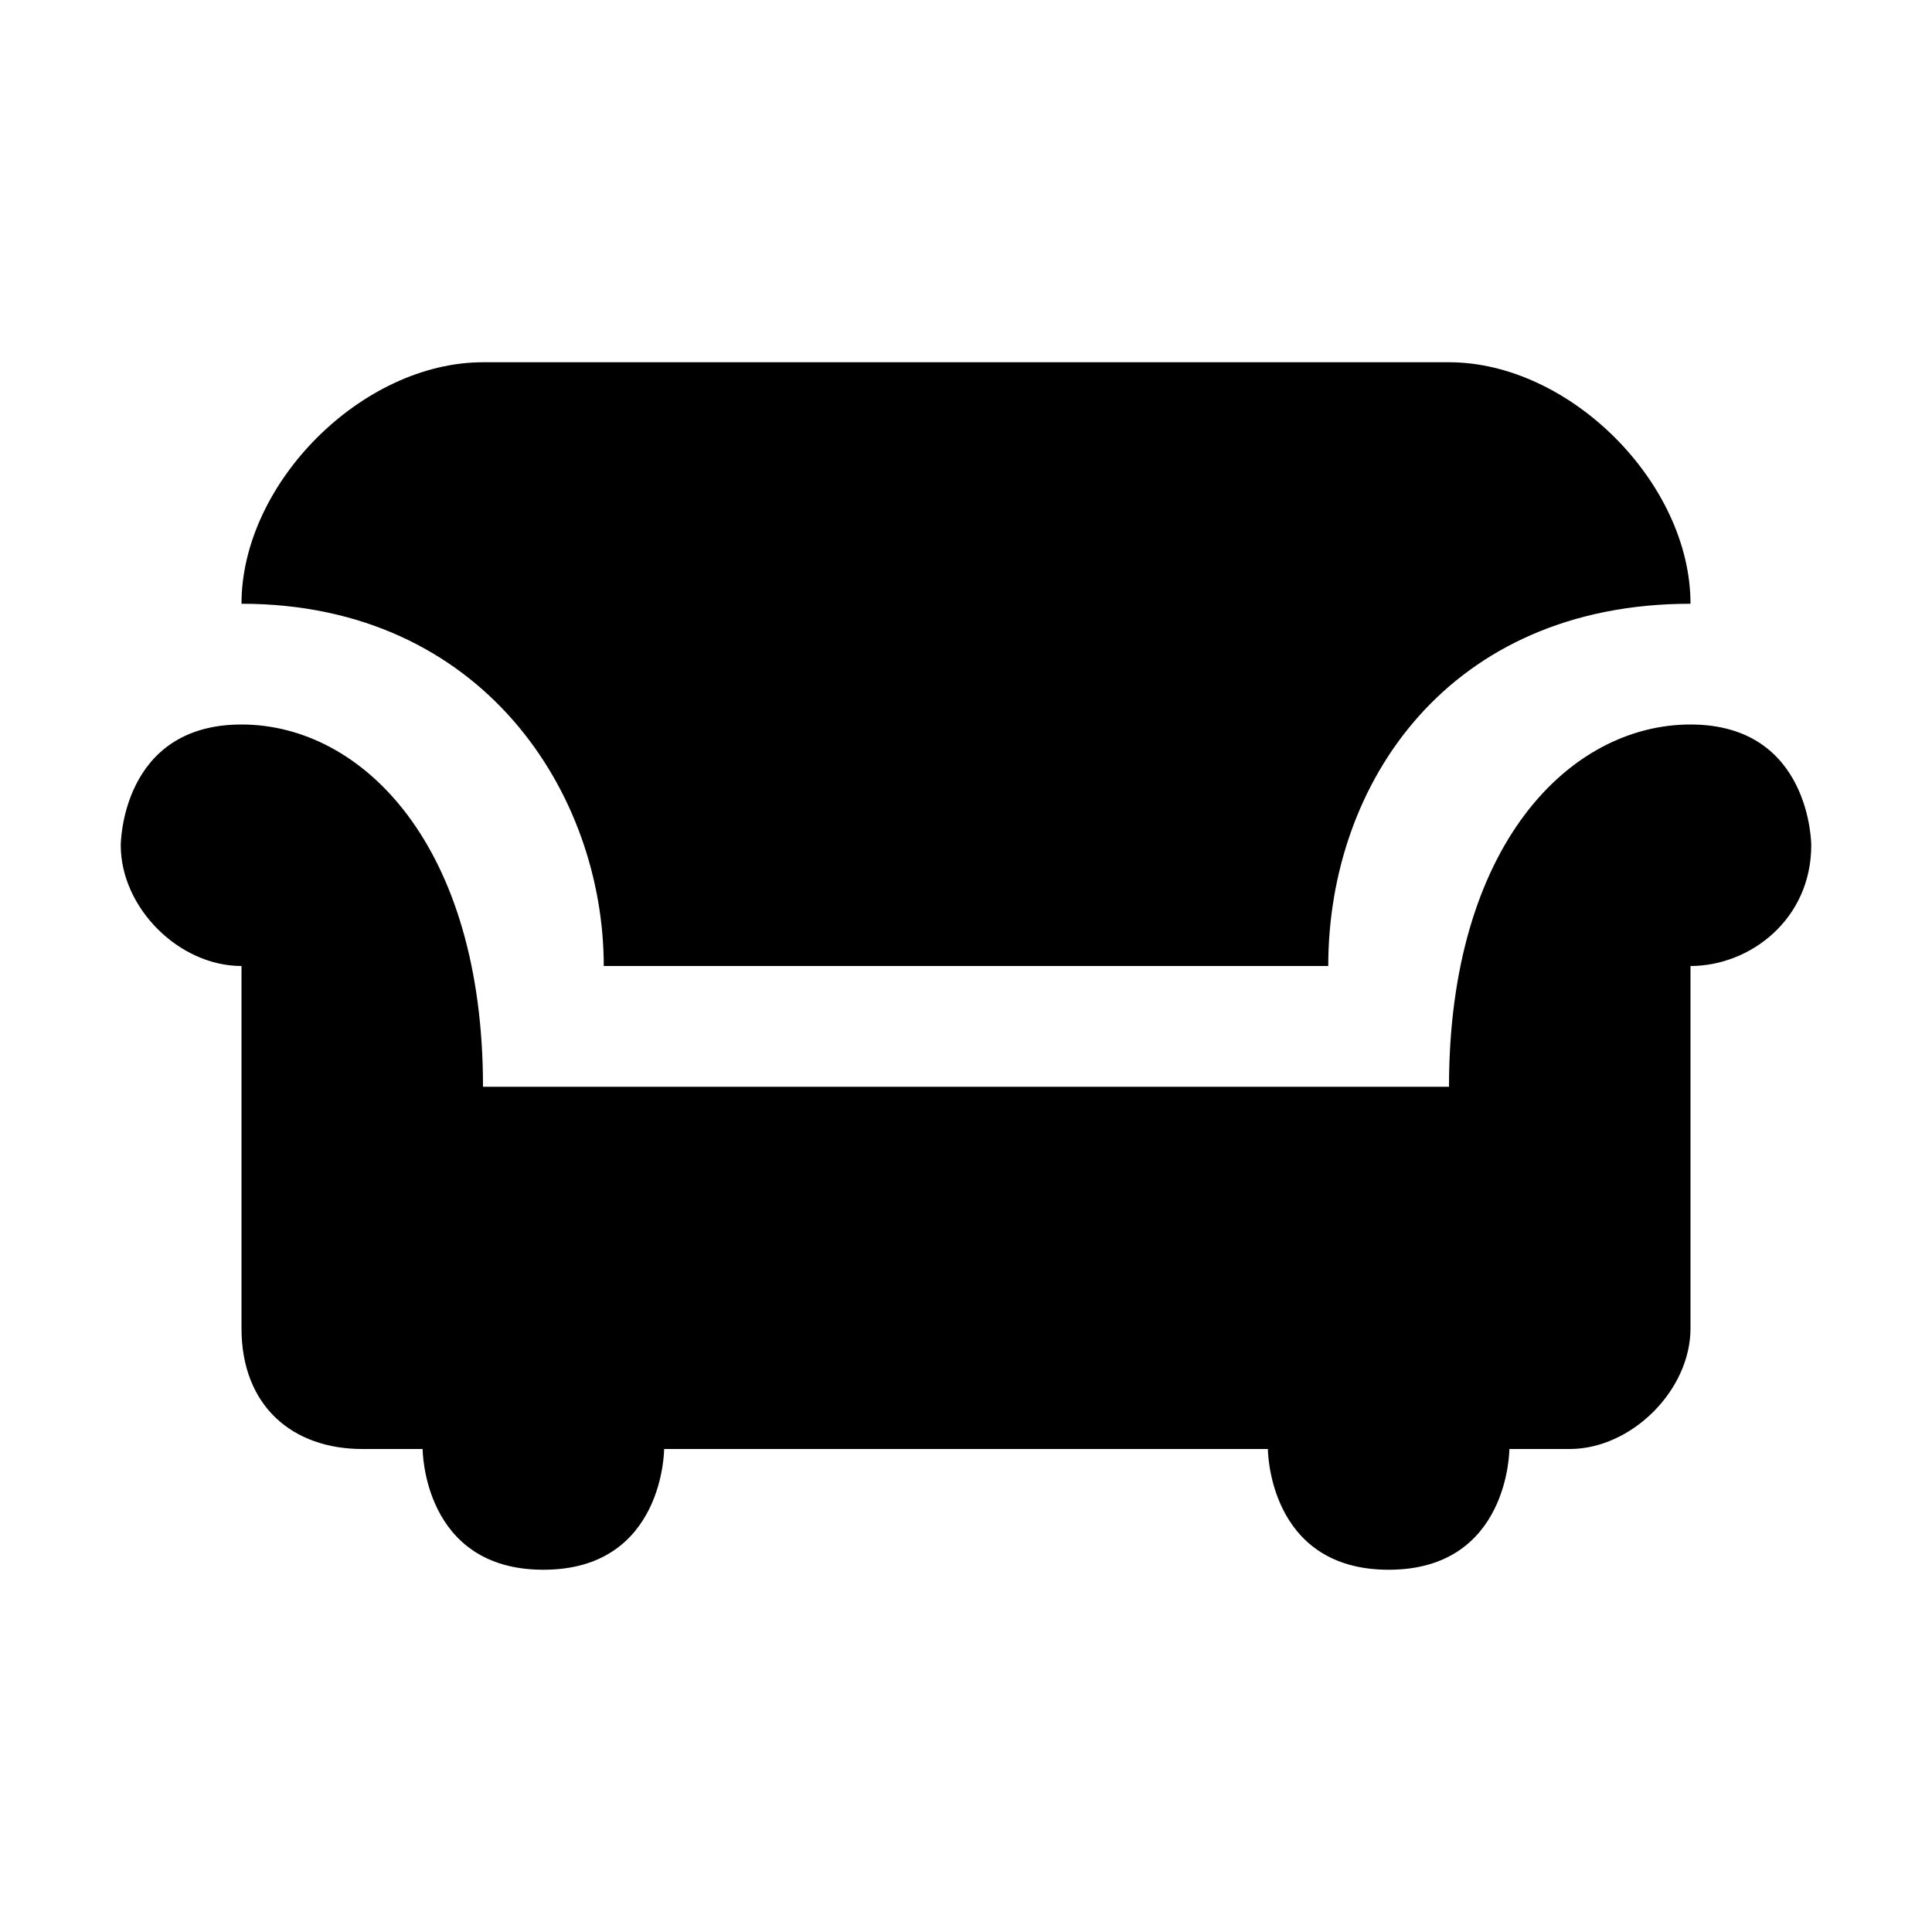 <svg xmlns:dc="http://purl.org/dc/elements/1.1/" xmlns:cc="http://creativecommons.org/ns#" xmlns:rdf="http://www.w3.org/1999/02/22-rdf-syntax-ns#" xmlns:svg="http://www.w3.org/2000/svg" xmlns="http://www.w3.org/2000/svg" version="1.1" width="100%" height="100%" viewBox="0 0 16 16" id="svg2">
  <defs id="defs6"/>
  <rect width="16" height="16" x="0" y="0" id="canvas" style="fill:none;stroke:none;visibility:hidden"/>
  <path d="M 3,2 C 2,2 1,3 1,4 3,4 4,5.576 4,7 l 6,0 C 10,5.482 11,4 13,4 13,3 12,2 11,2 z M 1,5 C 0,5 0,6 0,6 0,6.518 0.482,7 1,7 l 0,3 c 0,0.645 0.423,1 1,1 l 0.5,0 c 0,0 0,1 1,1 1,0 1,-1 1,-1 l 5,0 c 0,0 0,1 1,1 1,0 1,-1 1,-1 l 0.5,0 c 0.509,0 1,-0.484 1,-1 l 0,-3 c 0.495,0 1,-0.388 1,-1 0,0 0,-1 -1,-1 -1,0 -2,1 -2,3 L 3,8 C 3,6 2,5 1,5 z" id="furniture" style="fill-opacity:1;stroke:none" transform="translate(1,1)"/>
</svg>
